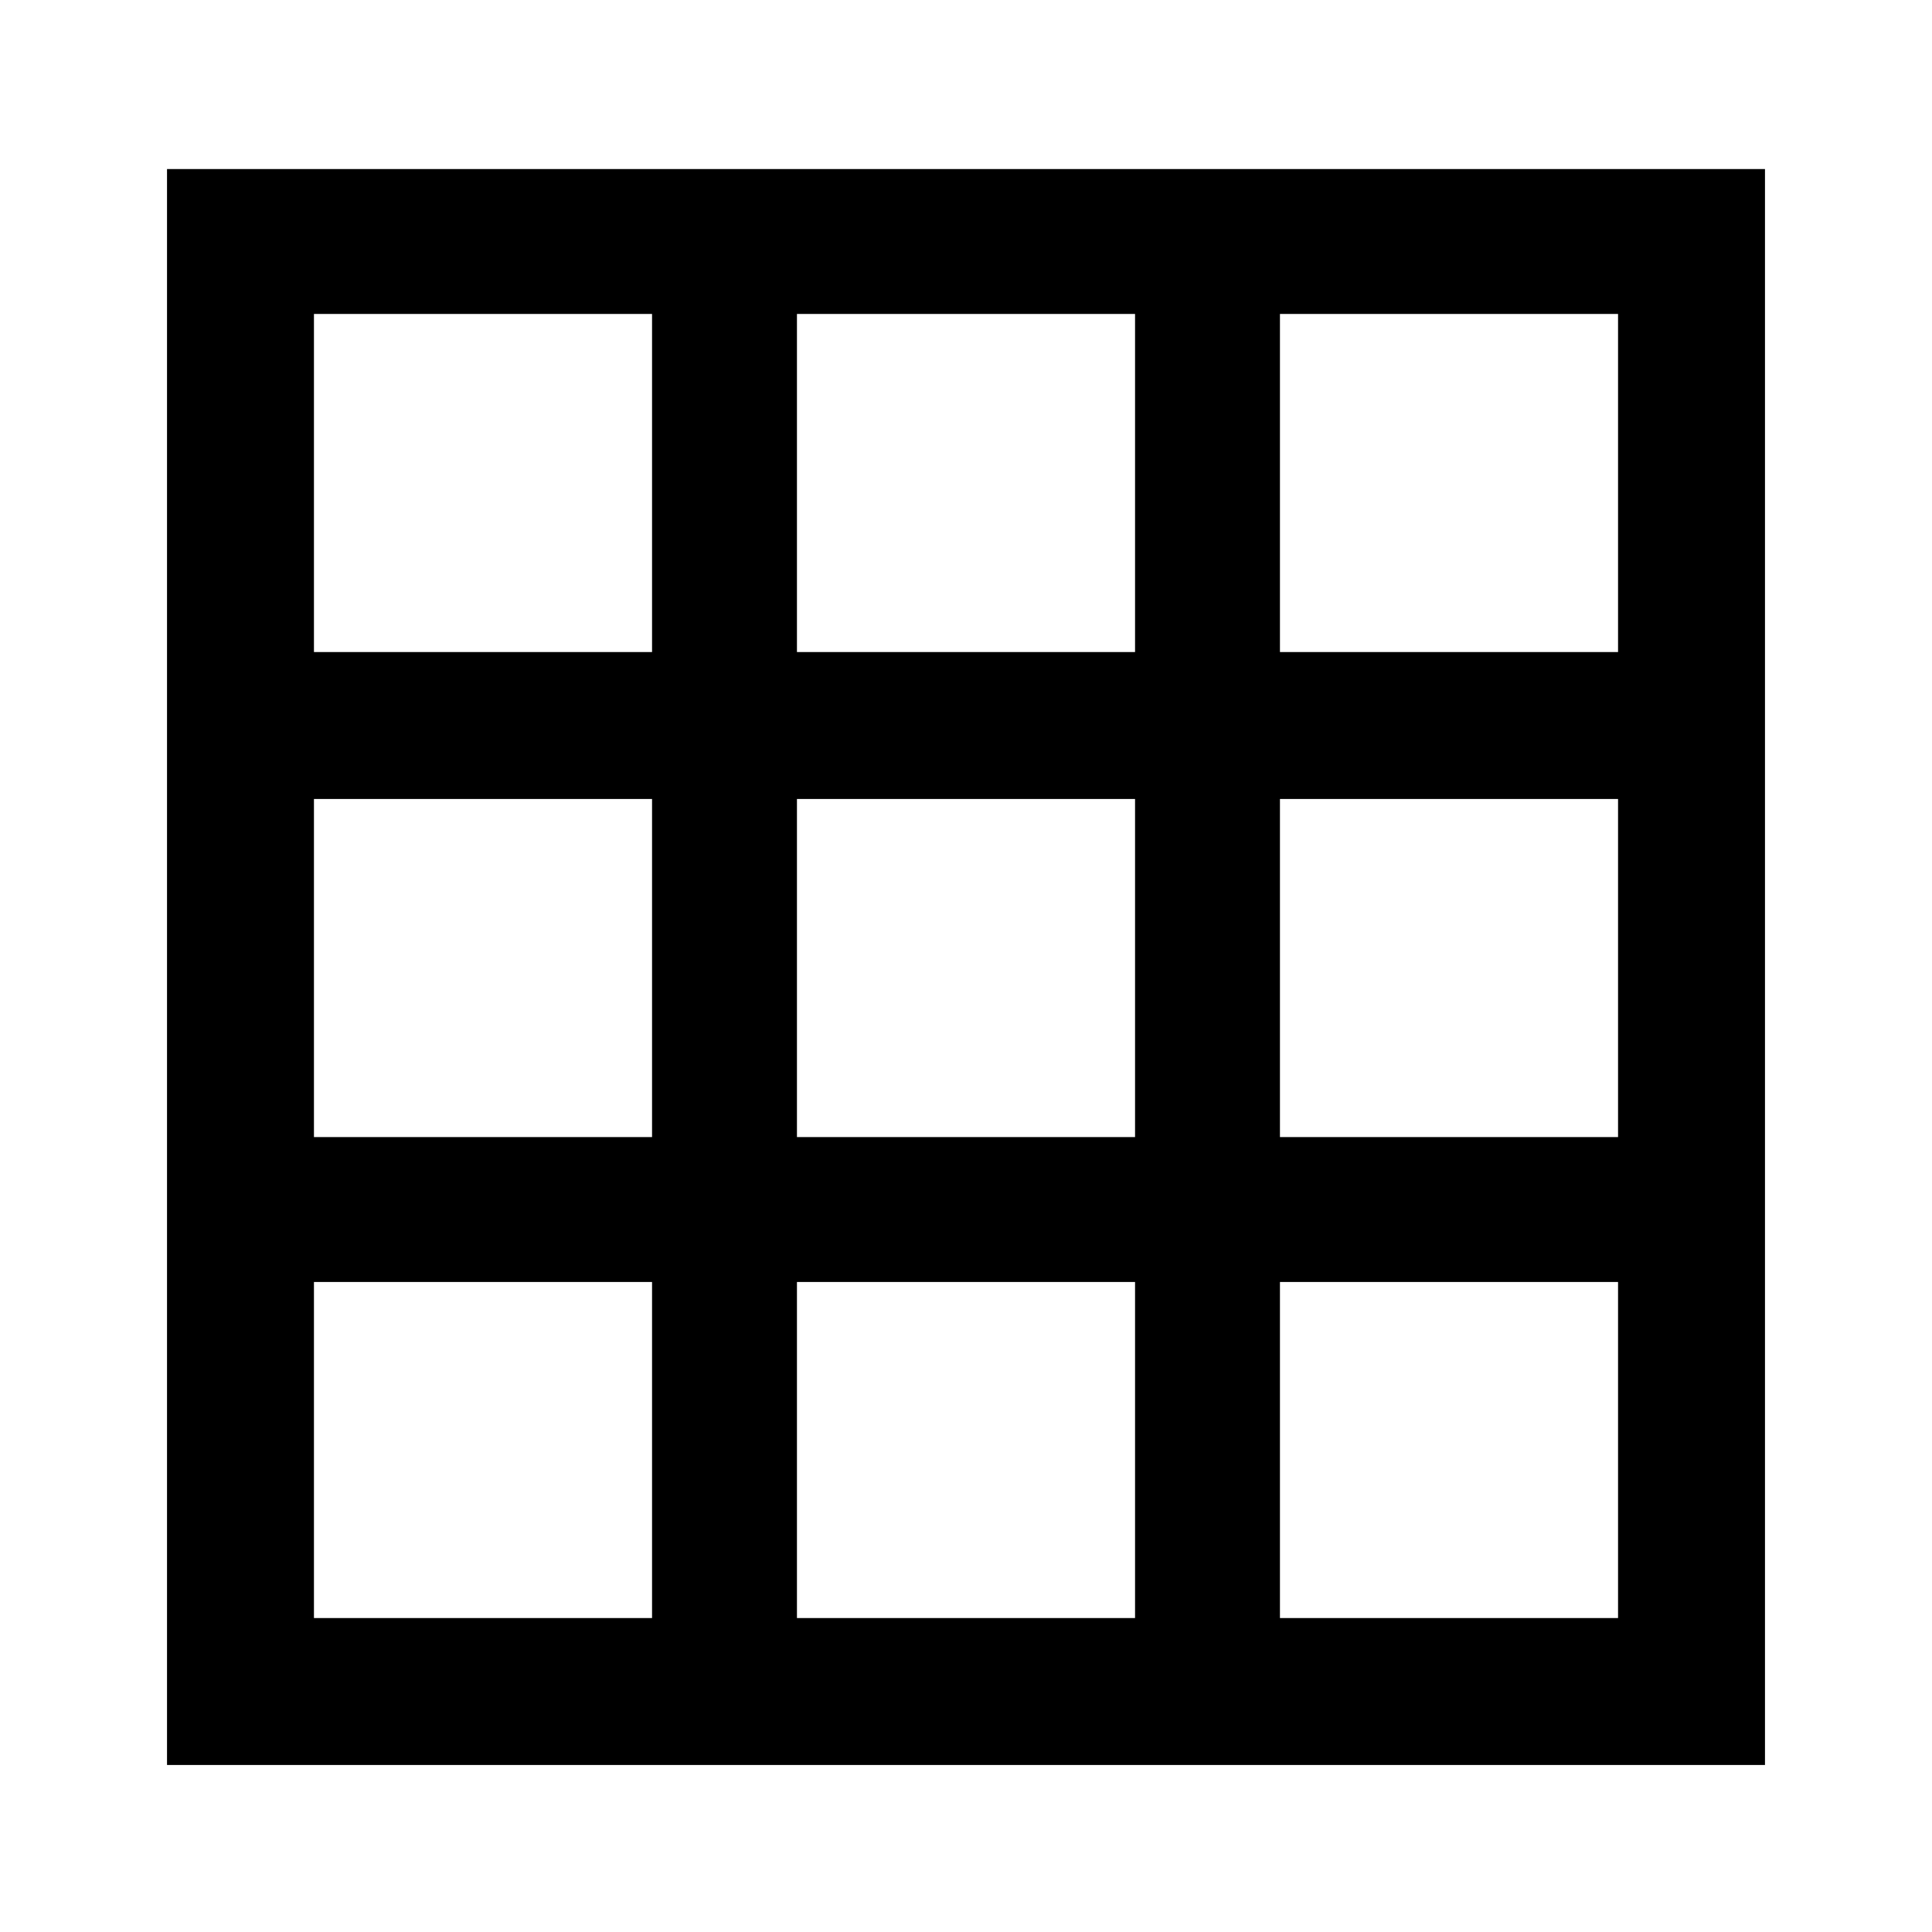 <svg xmlns="http://www.w3.org/2000/svg" height="40" width="40"><path d="M3.458 36.542V3.5H36.542V36.542ZM6.5 33.5H13.5V26.542H6.5ZM6.5 23.542H13.5V16.542H6.5ZM6.5 13.5H13.5V6.5H6.5ZM16.5 33.5H23.5V26.542H16.5ZM16.5 23.542H23.5V16.542H16.5ZM16.5 13.5H23.5V6.5H16.5ZM26.5 33.5H33.5V26.542H26.5ZM26.5 23.542H33.5V16.542H26.5ZM26.5 13.5H33.5V6.5H26.5Z"/></svg>